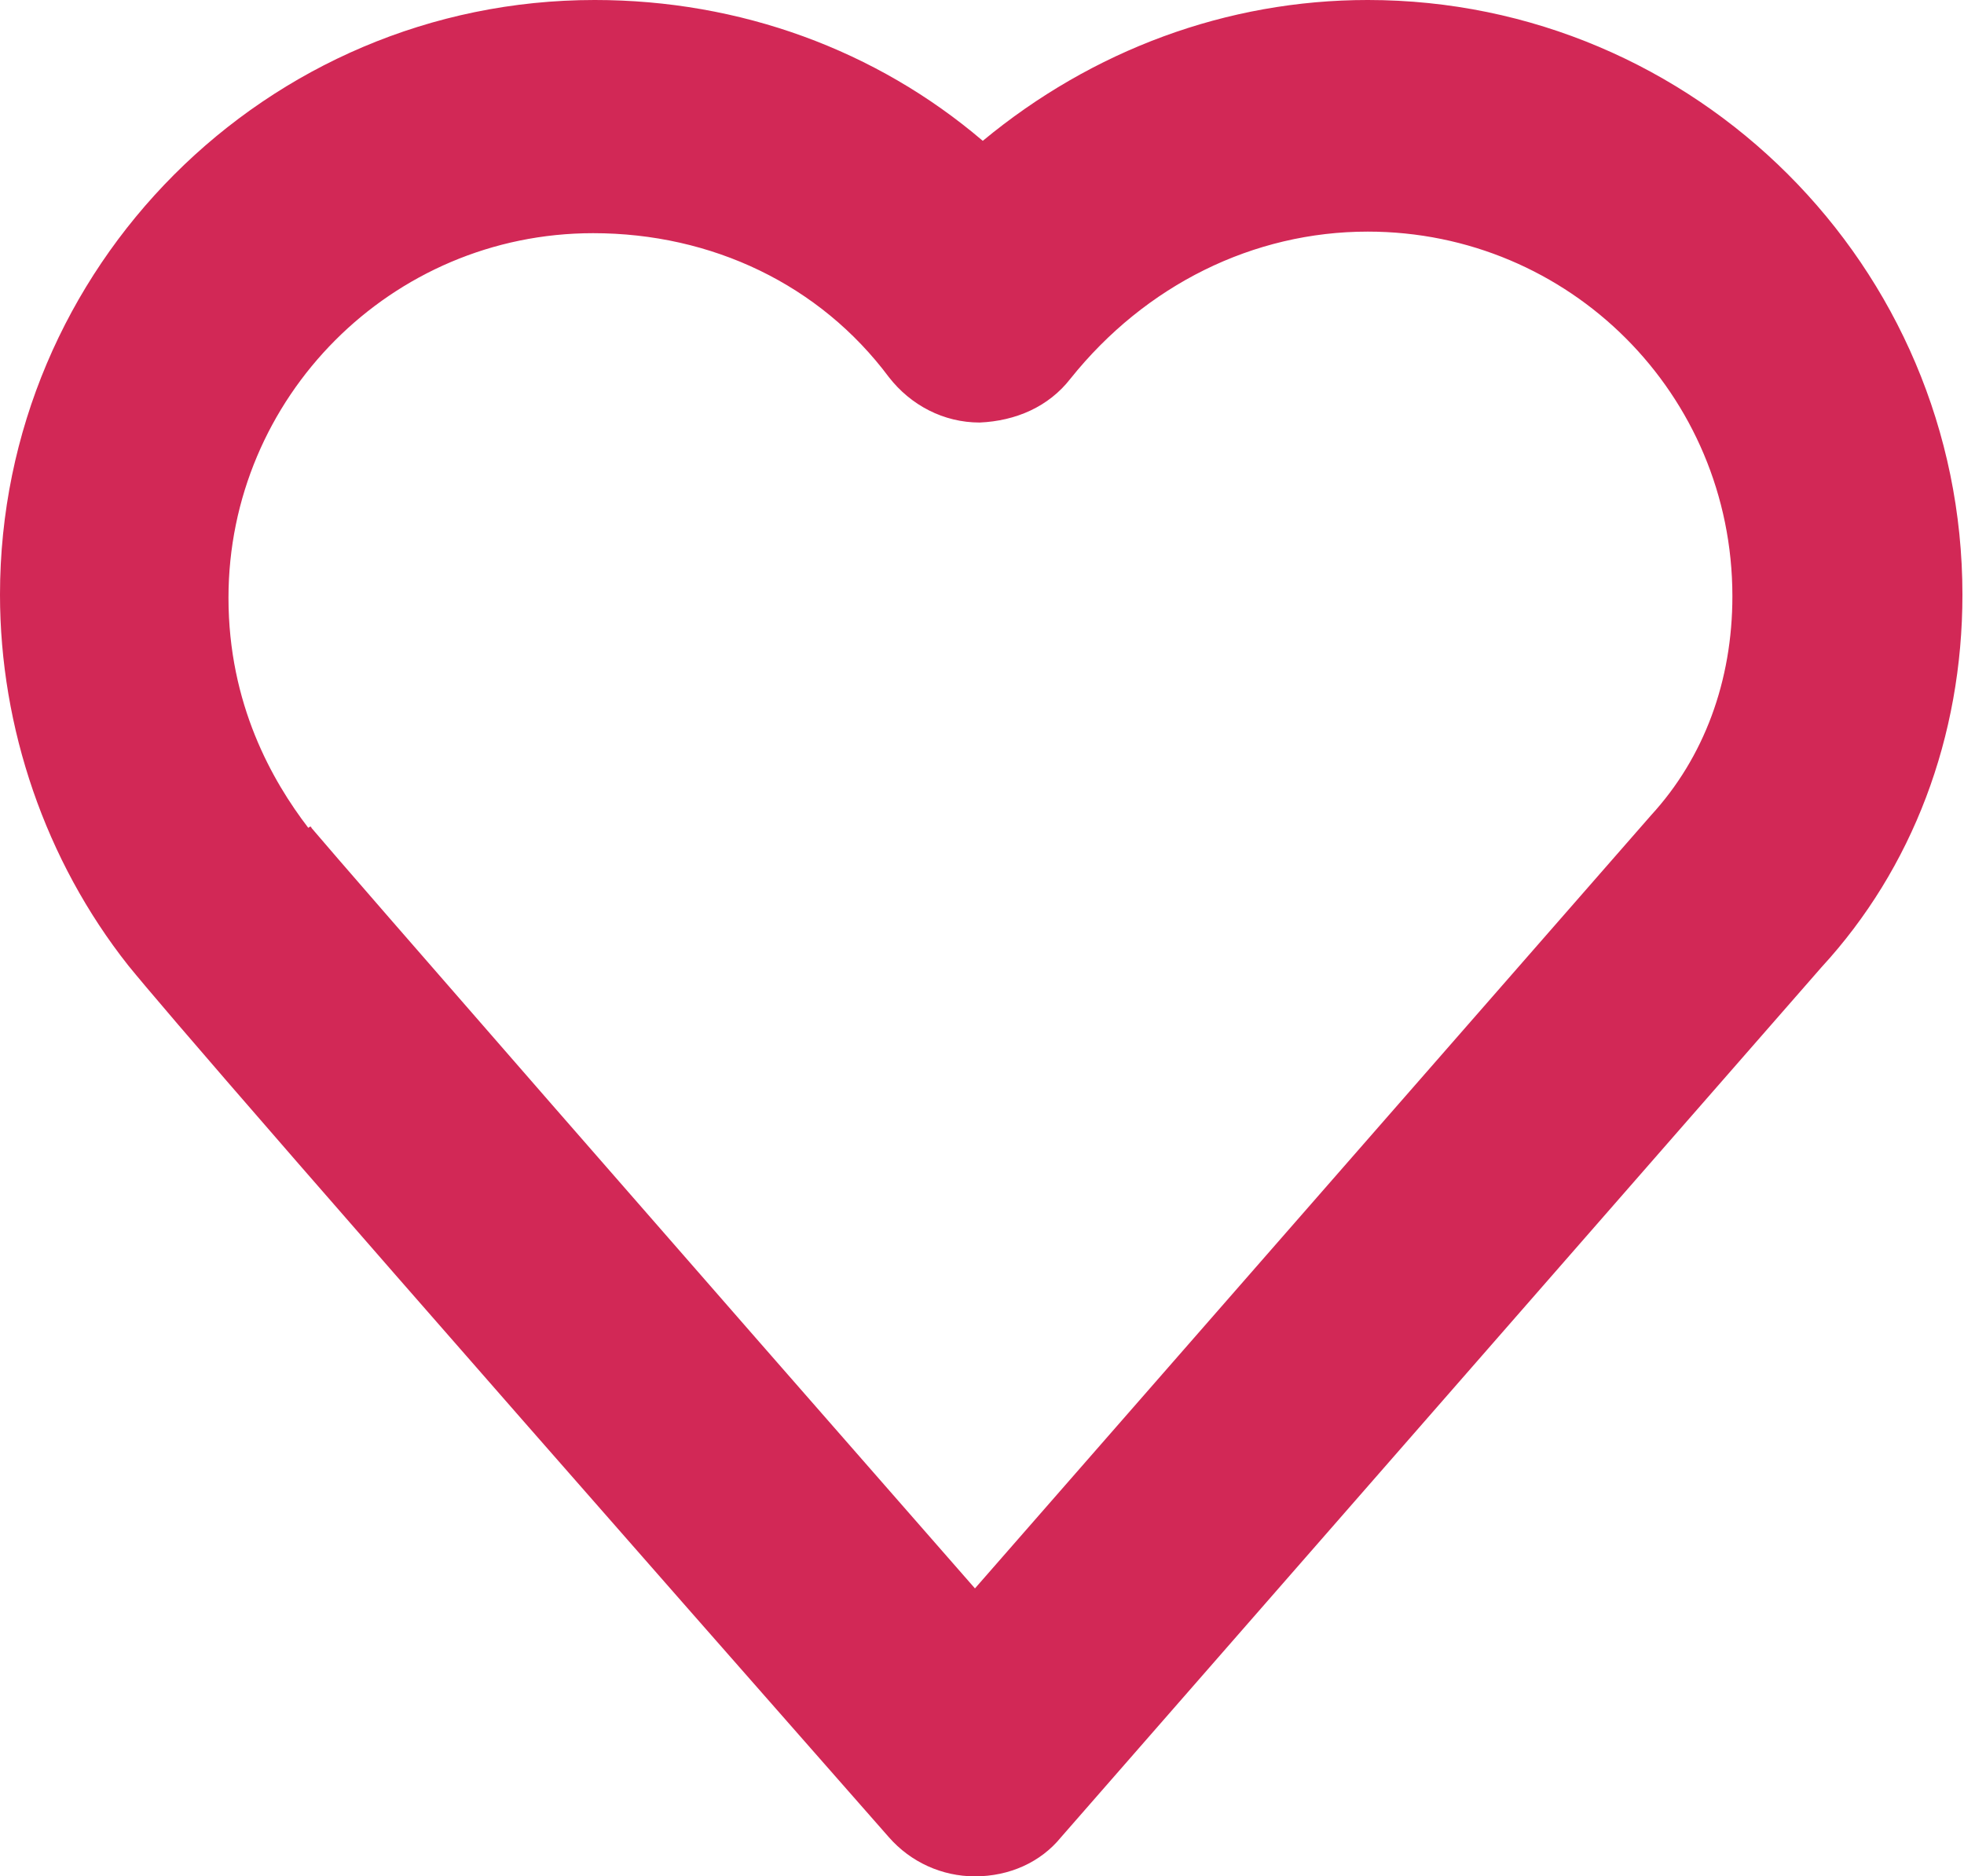 <?xml version="1.0" encoding="utf-8"?>
<!-- Generator: Adobe Illustrator 23.0.3, SVG Export Plug-In . SVG Version: 6.00 Build 0)  -->
<svg version="1.1" id="Layer_1" xmlns="http://www.w3.org/2000/svg" xmlns:xlink="http://www.w3.org/1999/xlink" x="0px" y="0px"
	 viewBox="521.94 473.06 12.55 11.99" style="enable-background:new 521.94 473.06 12.55 11.99;" xml:space="preserve">
<style type="text/css">
	.st0{fill:#D22856;}
</style>
<g>
	<path class="st0" d="M528.17,485.05c-0.21,0-0.41-0.09-0.55-0.25c-3.8-4.32-4.64-5.3-4.86-5.57l0,0c-0.53-0.67-0.82-1.52-0.82-2.37
		c0-2.09,1.7-3.8,3.8-3.8c0.93,0,1.8,0.32,2.48,0.9c0.7-0.58,1.56-0.9,2.46-0.9c2.09,0,3.8,1.7,3.8,3.8c0,0.91-0.32,1.75-0.9,2.38
		l-4.86,5.56C528.59,484.96,528.39,485.05,528.17,485.05L528.17,485.05z M523.93,478.35c0.21,0.25,2.47,2.84,4.24,4.86l4.32-4.94
		c0.34-0.37,0.52-0.86,0.52-1.4c0-1.29-1.04-2.33-2.33-2.33c-0.73,0-1.42,0.34-1.9,0.94c-0.14,0.18-0.35,0.27-0.58,0.28
		c-0.23,0-0.44-0.11-0.58-0.29c-0.44-0.59-1.13-0.92-1.89-0.92c-1.29,0-2.33,1.05-2.33,2.33c0,0.68,0.28,1.17,0.51,1.47
		C523.92,478.34,523.93,478.34,523.93,478.35z"/>
</g>
</svg>
